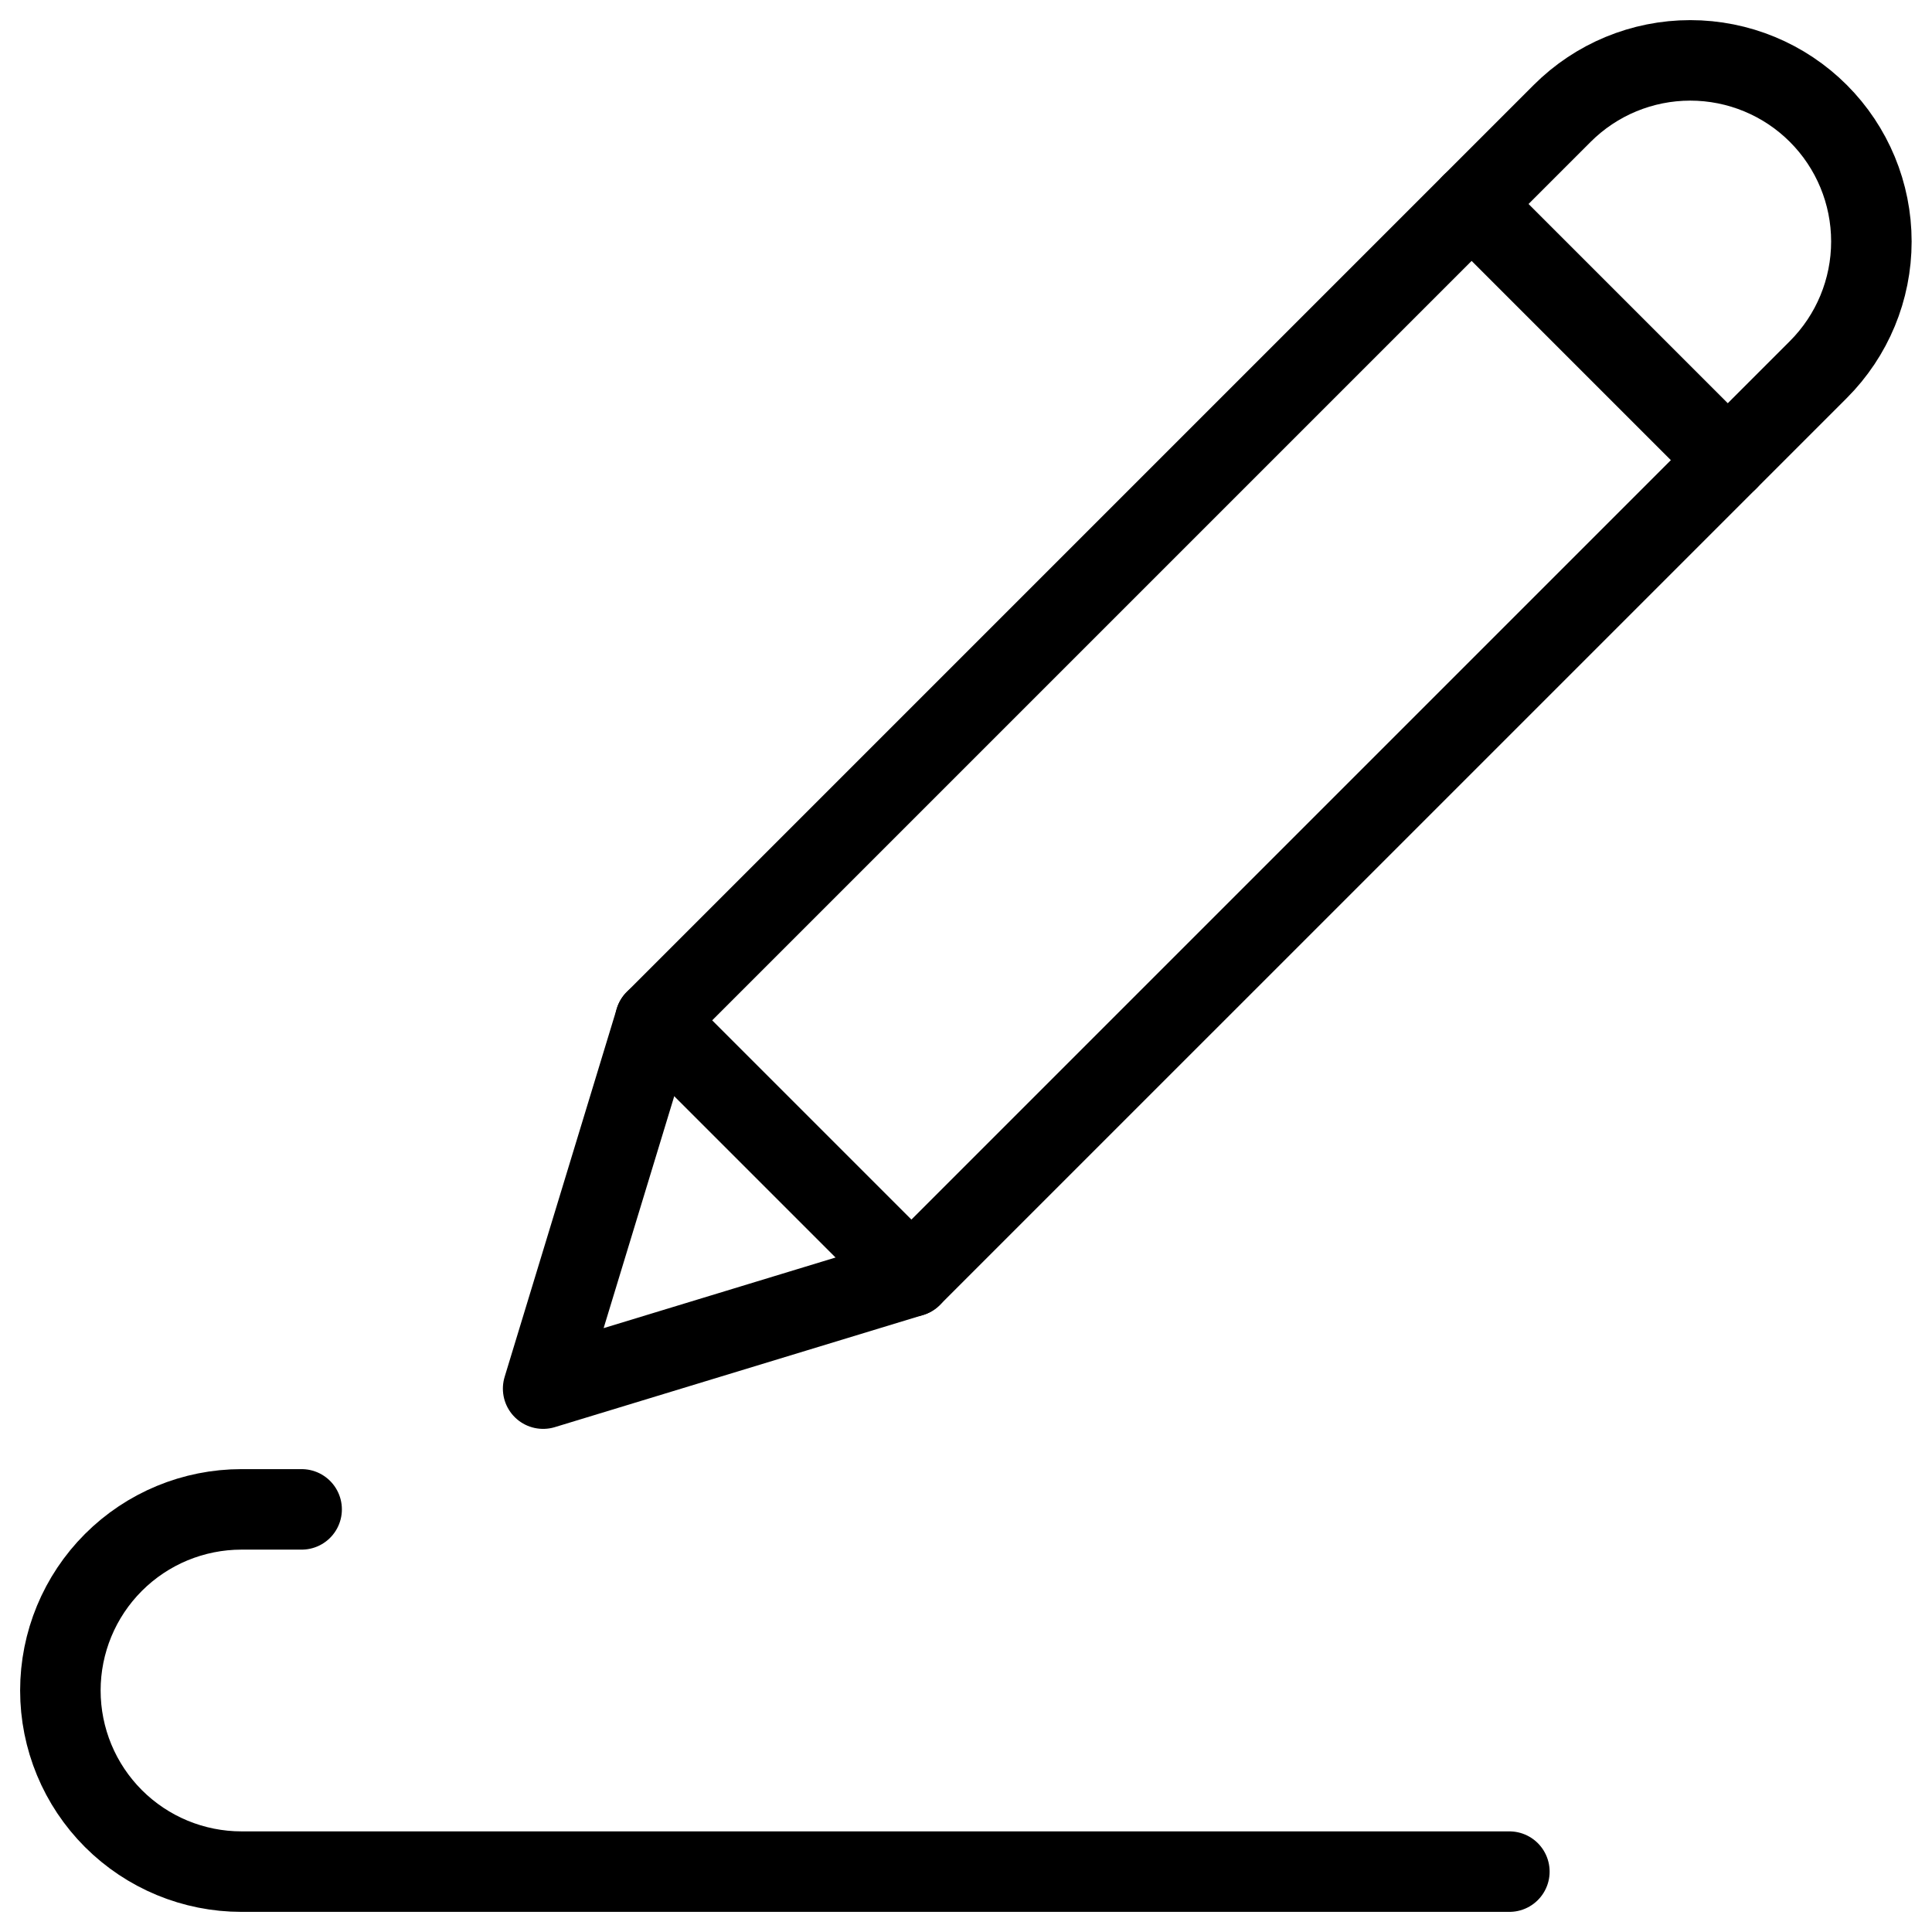 <svg xmlns="http://www.w3.org/2000/svg" fill="none" viewBox="0 0 24 24" id="Content-Pen-Write--Streamline-Ultimate">
  <desc>
    Content Pen Write Streamline Icon: https://streamlinehq.com
  </desc>
  <path stroke="#000000" stroke-linecap="round" stroke-linejoin="round" d="M22.588 4.591c0.422 -0.422 0.659 -0.994 0.659 -1.591 0 -0.597 -0.237 -1.169 -0.659 -1.591C22.166 0.987 21.594 0.75 20.997 0.75s-1.169 0.237 -1.591 0.659L8.14 12.675l3.182 3.182L22.588 4.591Z" stroke-width="1"></path>
  <path stroke="#000000" stroke-linecap="round" stroke-linejoin="round" d="m8.14 12.675 -1.393 4.575 4.575 -1.393m6.959 -13.323 3.182 3.182M3.747 18.75H3c-0.597 0 -1.169 0.237 -1.591 0.659C0.987 19.831 0.75 20.403 0.75 21c0 0.597 0.237 1.169 0.659 1.591 0.422 0.422 0.994 0.659 1.591 0.659h15.75" stroke-width="1"></path>
</svg>